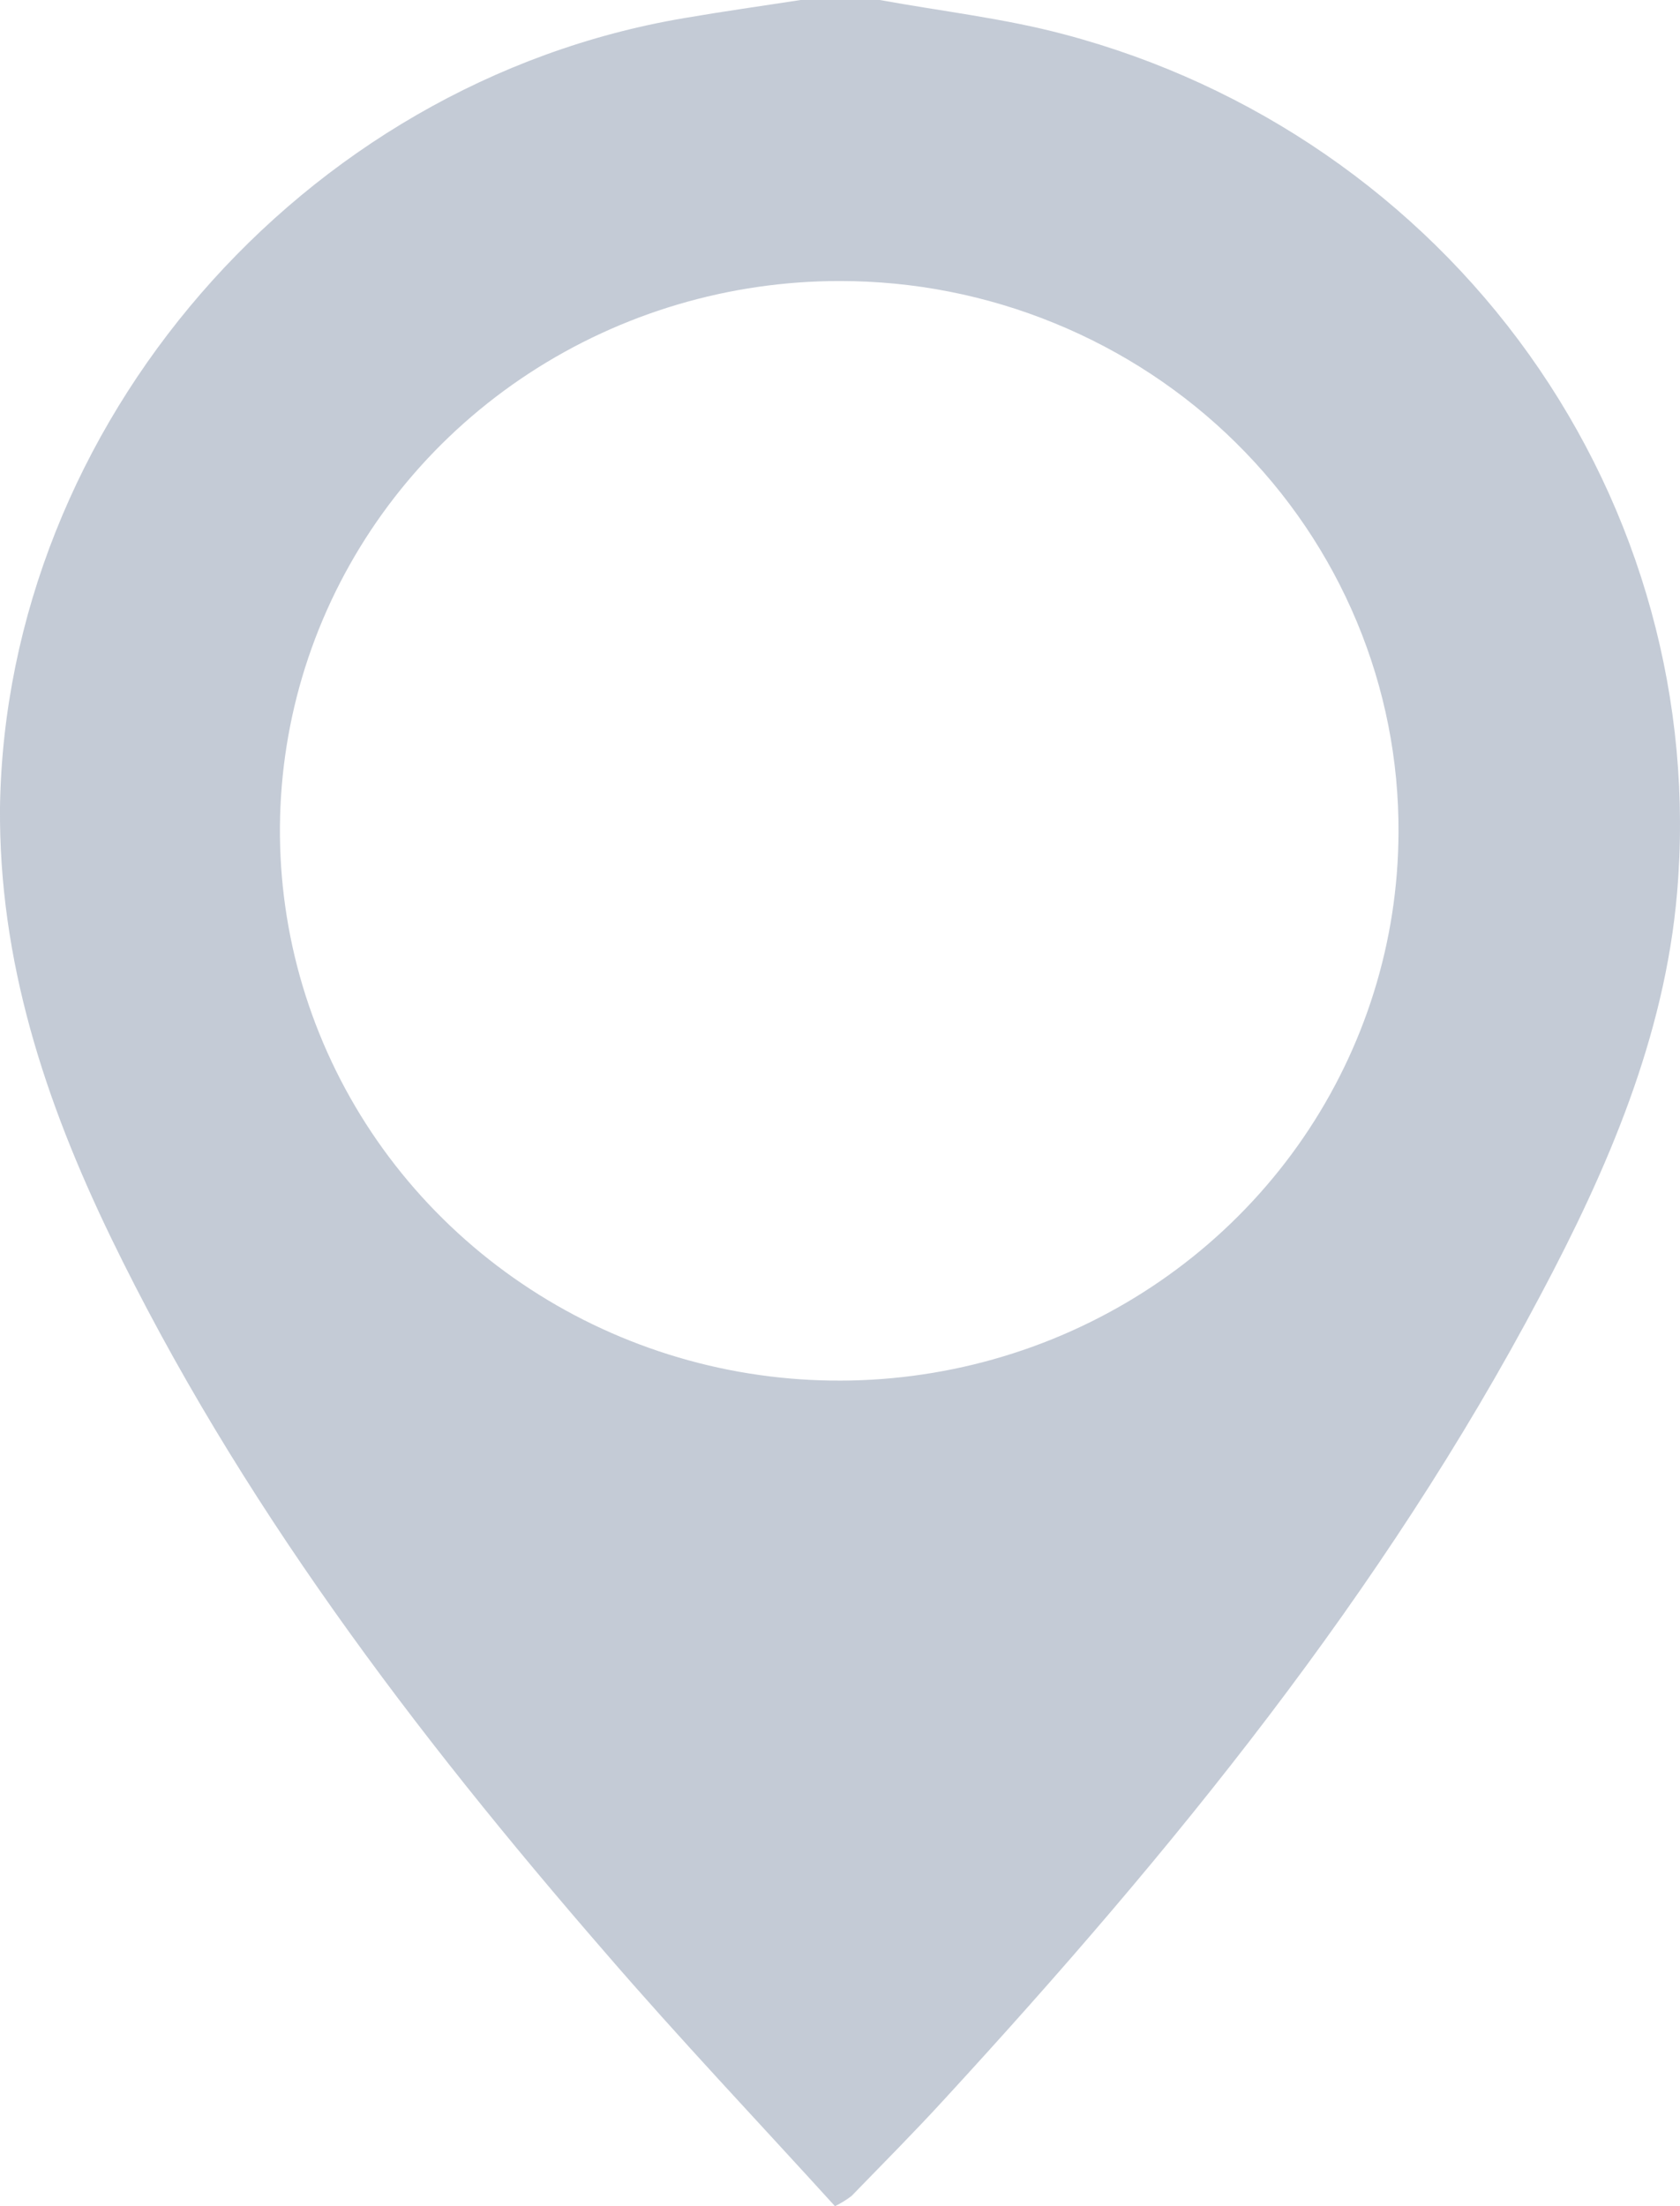 <svg width="16" height="21" viewBox="0 0 16 21" fill="none" xmlns="http://www.w3.org/2000/svg">
<path opacity="0.25" d="M8.379 0C8.965 0.107 9.562 0.174 10.139 0.328C11.931 0.803 13.497 1.882 14.563 3.375C15.629 4.869 16.128 6.683 15.972 8.501C15.854 9.87 15.309 11.13 14.67 12.331C13.174 15.16 11.162 17.625 8.999 19.977C8.711 20.292 8.407 20.597 8.11 20.903C8.061 20.94 8.008 20.973 7.952 21C7.225 20.2 6.475 19.41 5.765 18.587C3.94 16.485 2.268 14.28 1.056 11.779C0.43 10.485 -0.013 9.148 0 7.68C0.058 4.047 2.871 0.787 6.518 0.172C6.885 0.109 7.255 0.057 7.625 0H8.377H8.379ZM8.001 2.675C6.948 2.674 5.918 2.979 5.041 3.552C4.164 4.125 3.48 4.941 3.075 5.896C2.67 6.851 2.563 7.903 2.766 8.918C2.969 9.933 3.474 10.867 4.217 11.6C4.96 12.334 5.907 12.834 6.94 13.039C7.972 13.243 9.043 13.142 10.017 12.749C10.991 12.356 11.825 11.688 12.413 10.829C13 9.971 13.316 8.96 13.319 7.925C13.323 7.237 13.188 6.555 12.922 5.918C12.656 5.281 12.265 4.702 11.771 4.215C11.277 3.727 10.689 3.34 10.042 3.076C9.395 2.811 8.702 2.675 8.001 2.675V2.675Z" fill="#16325C"/>
</svg>
